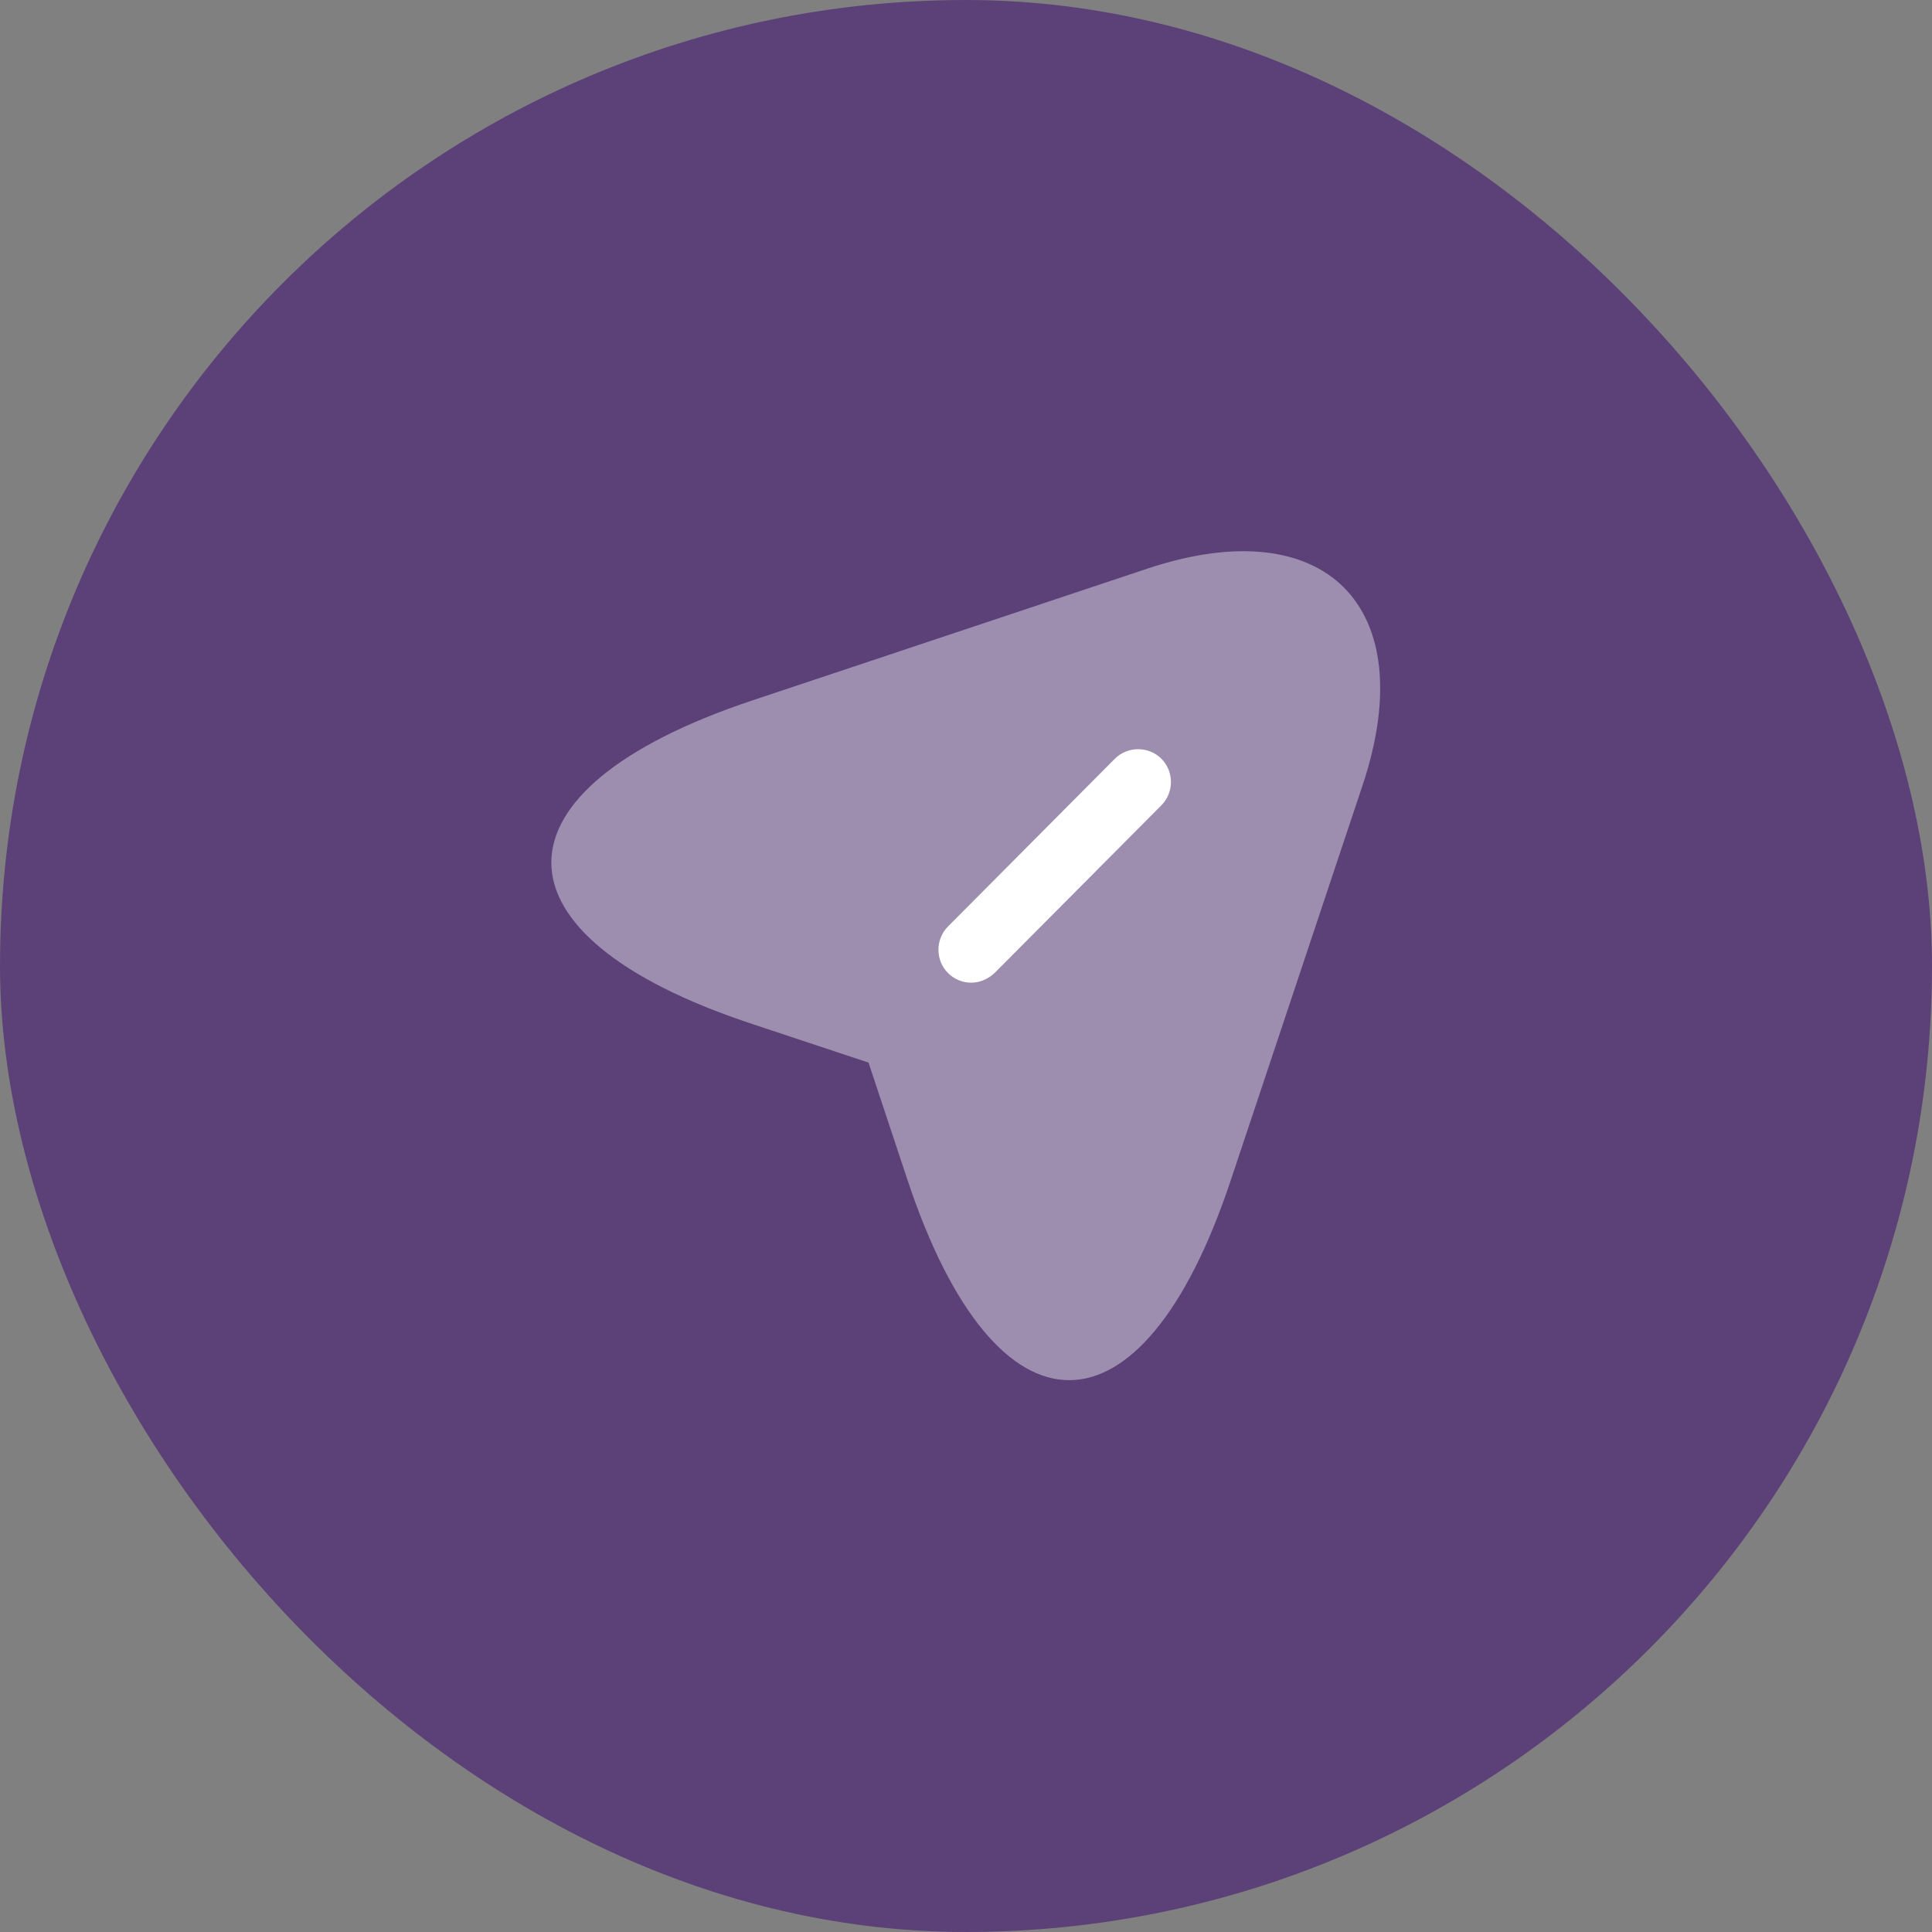 <svg width="44" height="44" viewBox="0 0 44 44" fill="none" xmlns="http://www.w3.org/2000/svg">
<rect x="0" y="0" width="44" height="44" fill="#808080" stroke="none"/>
<rect width="44" height="44" rx="22" fill="#5C4178"/>
<path opacity="0.4" d="M17.11 15.96L26.13 12.95C30.18 11.6 32.38 13.81 31.04 17.86L28.03 26.88C26.01 32.95 22.69 32.95 20.67 26.88L19.78 24.2L17.1 23.31C11.04 21.3 11.04 17.99 17.11 15.96Z" fill="white"/>
<path d="M22.12 21.63L25.93 17.81L22.12 21.63Z" fill="white"/>
<path d="M22.12 22.38C21.93 22.38 21.74 22.31 21.59 22.16C21.3 21.87 21.3 21.39 21.59 21.1L25.39 17.28C25.68 16.99 26.16 16.99 26.45 17.28C26.74 17.57 26.74 18.05 26.45 18.34L22.65 22.16C22.5 22.3 22.31 22.38 22.12 22.38Z" fill="white"/>
</svg>
